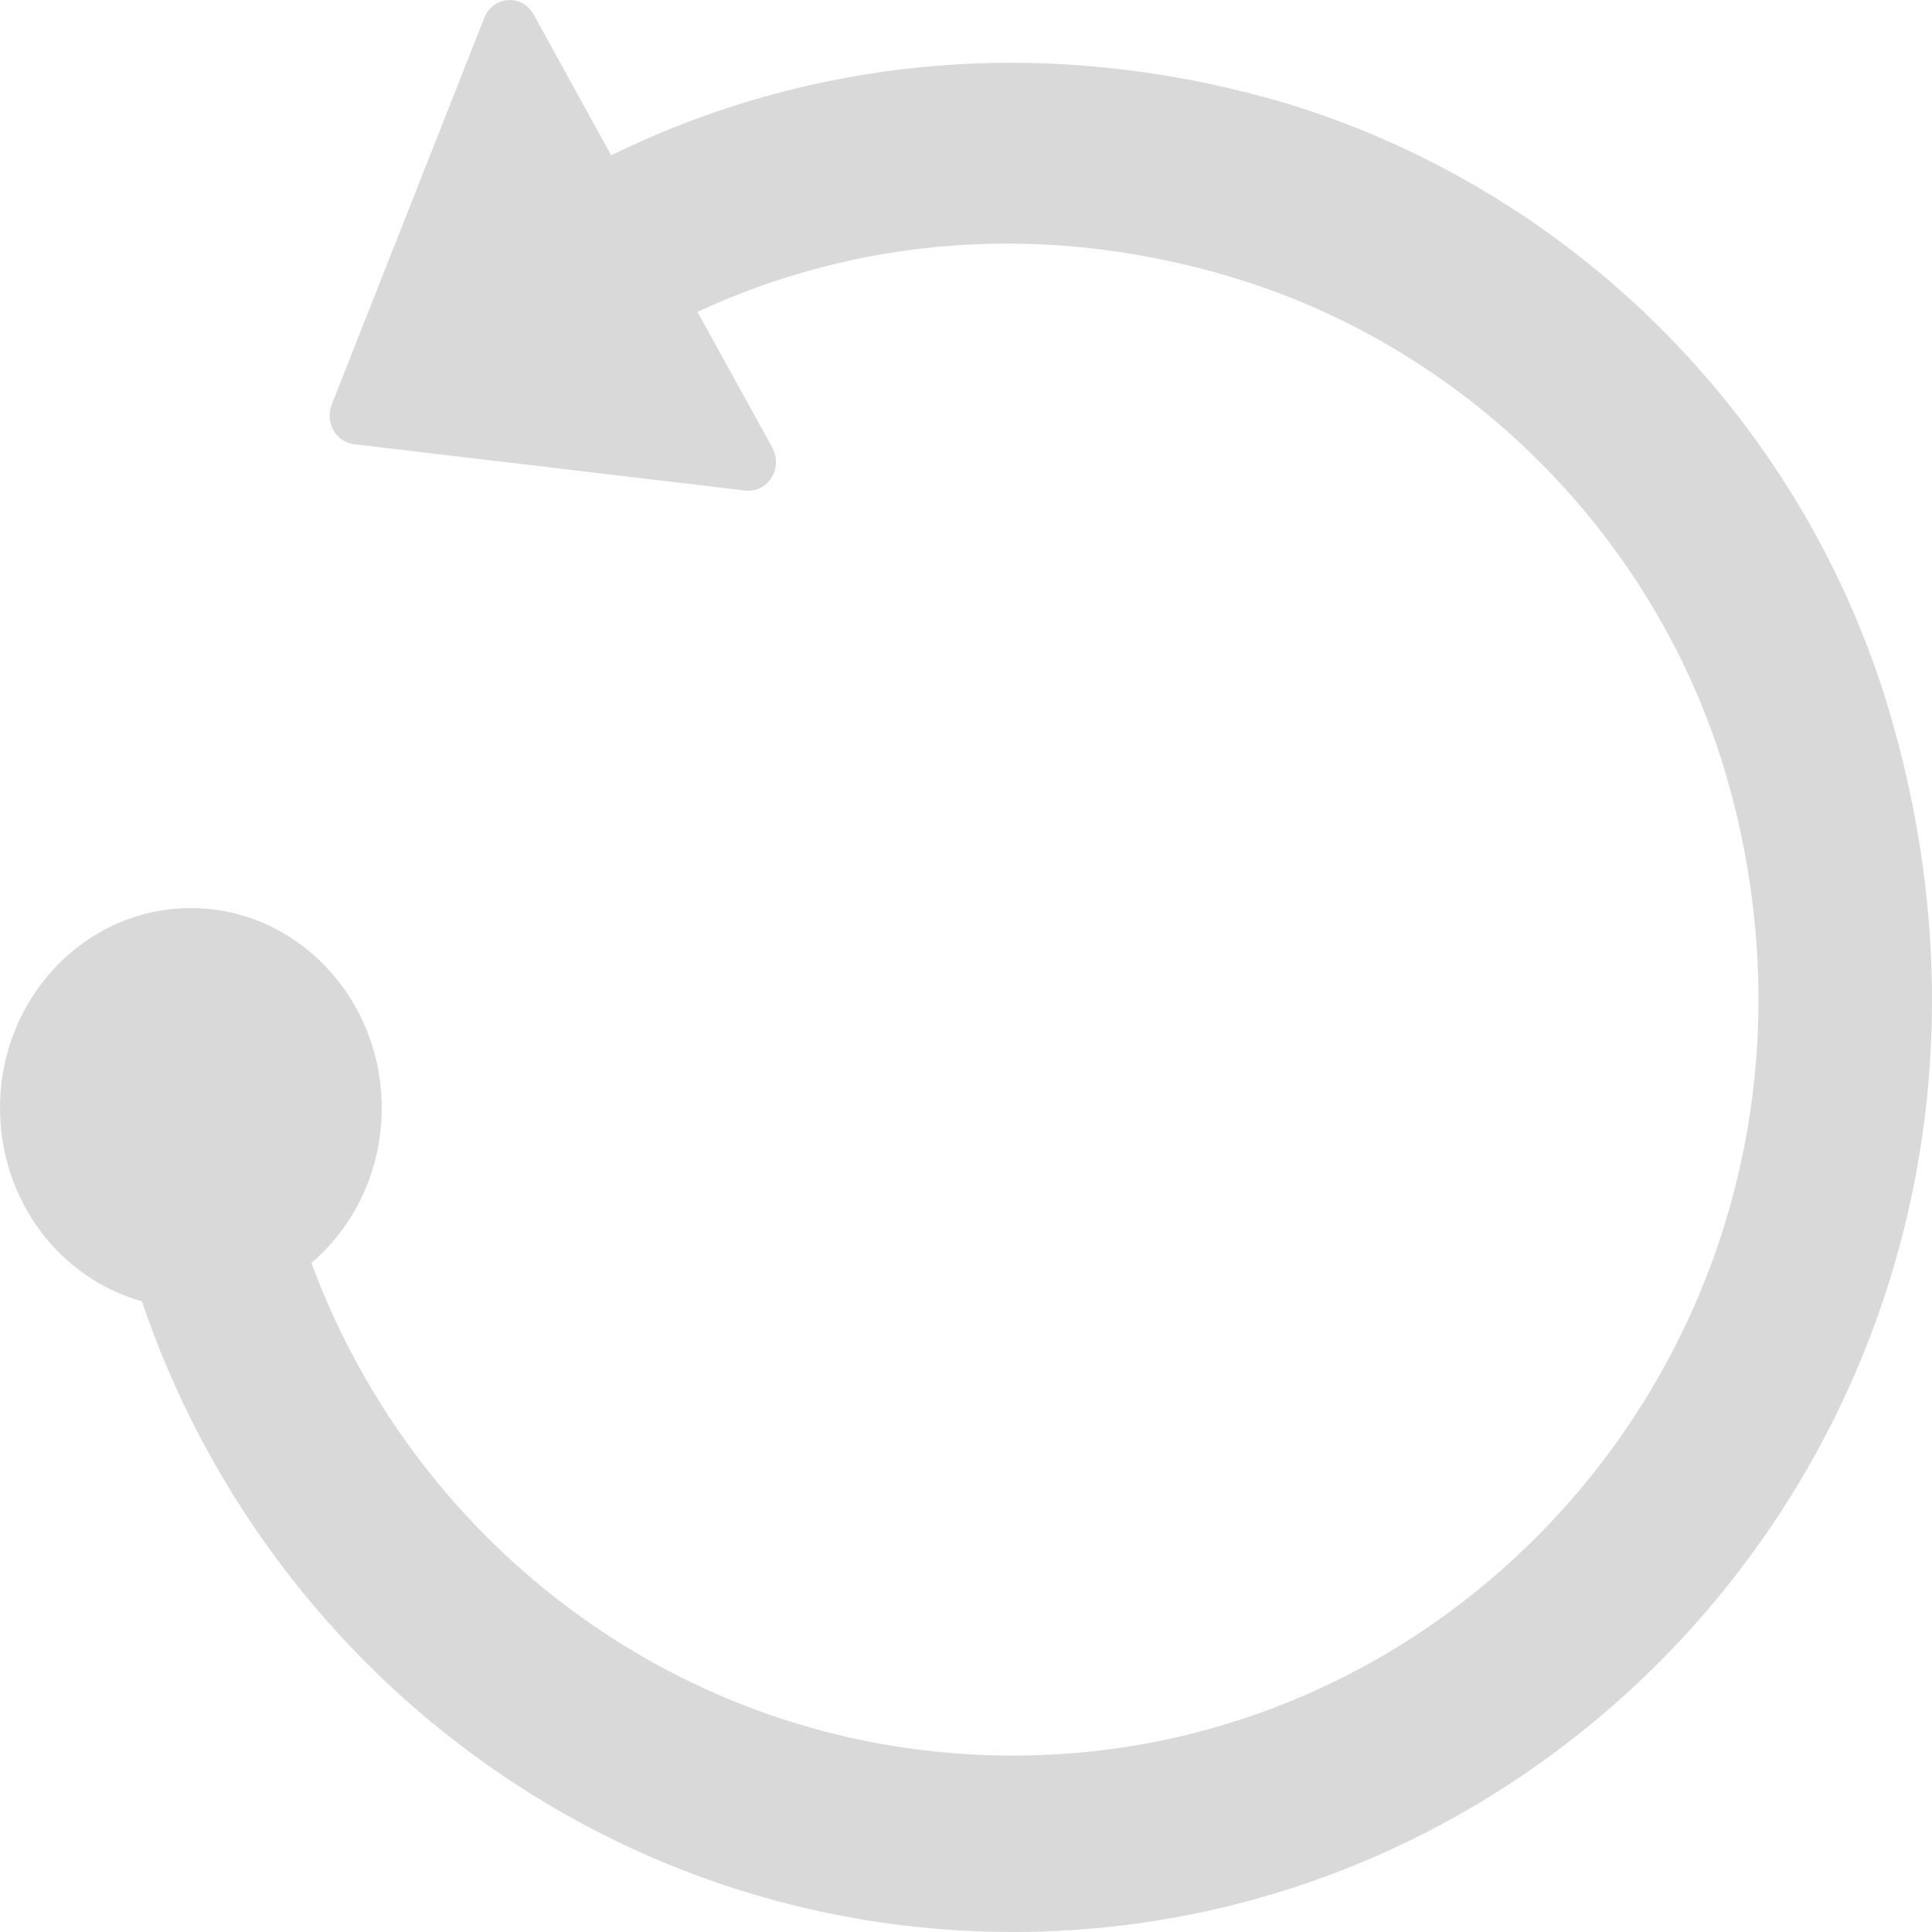 <?xml version="1.0" encoding="UTF-8" standalone="yes"?>
<svg xmlns="http://www.w3.org/2000/svg" xmlns:xlink="http://www.w3.org/1999/xlink" width="64" height="64" viewBox="0 0 64 64" version="1.1">
  <g id="surface1">
    <path style=" stroke:none;fill-rule:nonzero;fill:rgb(85.098%,85.098%,85.098%);fill-opacity:1;" d="M 11.047 14.254 C 10.898 13.992 10.879 13.68 10.988 13.402 L 16.043 0.59 C 16.176 0.254 16.477 0.027 16.824 0.004 C 17.172 -0.023 17.5 0.164 17.676 0.477 L 20.246 5.145 C 26.781 1.938 34.609 1.047 42.656 3.438 L 42.668 3.441 C 52.012 6.309 59.535 13.703 62.488 23.238 L 62.488 23.242 C 69.031 44.594 53.406 64 33.555 64 C 20.211 64 8.824 55.297 4.699 43.105 C 1.992 42.355 0 39.773 0 36.703 C 0 33.047 2.832 30.082 6.32 30.082 C 9.812 30.082 12.645 33.047 12.645 36.703 C 12.645 38.773 11.738 40.625 10.316 41.836 C 13.832 51.352 22.875 58.156 33.555 58.156 C 49.457 58.156 61.777 42.855 57.336 26.23 C 55.168 18.133 48.844 11.598 40.809 9.184 C 34.43 7.27 28.273 7.93 23.105 10.332 L 25.582 14.824 C 25.754 15.137 25.746 15.523 25.555 15.824 C 25.367 16.125 25.031 16.293 24.691 16.25 L 11.727 14.715 C 11.445 14.684 11.191 14.512 11.047 14.254 Z M 11.047 14.254 "/>
  </g>
</svg>
